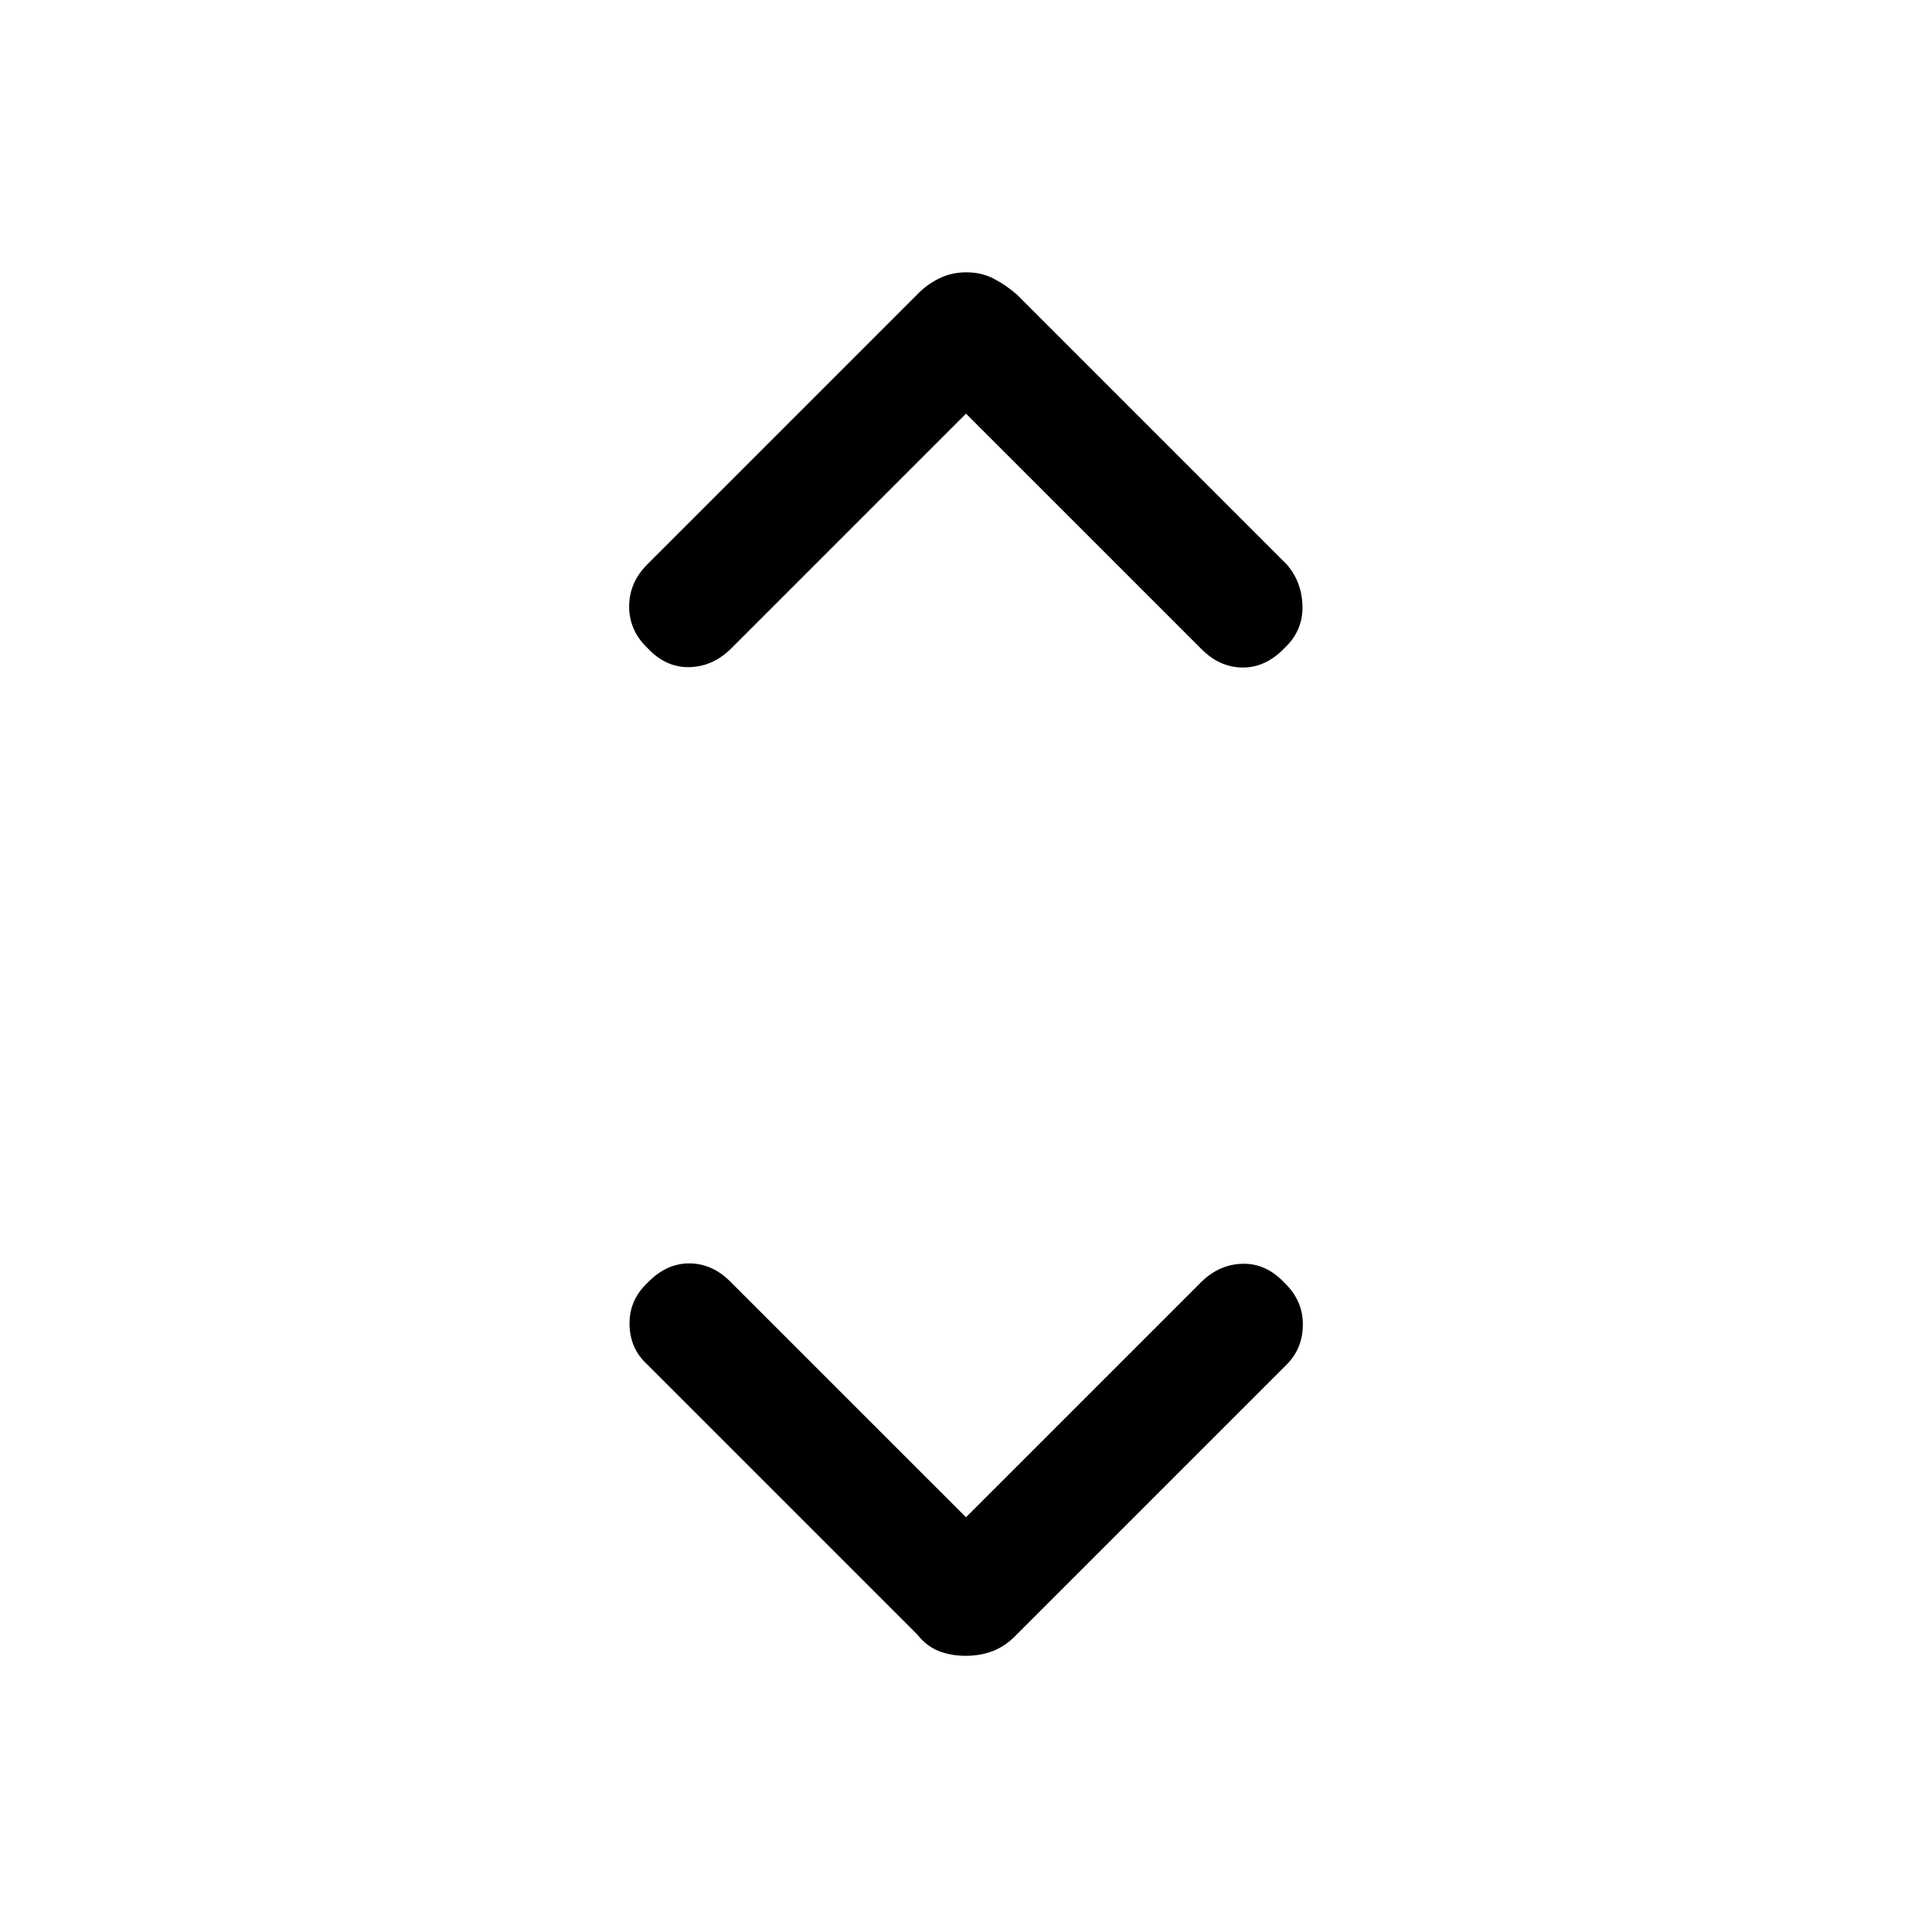 <svg xmlns="http://www.w3.org/2000/svg" height="48" viewBox="0 -960 960 960" width="48"><path d="m480-206.08 117.08-117.07q8.98-8.7 20.57-8.89 11.58-.19 20.66 9.52 9.07 8.7 9.07 20.61t-8.07 19.99L505.23-147.85q-5.54 5.8-11.79 8.21-6.24 2.41-13.62 2.41-7.39 0-13.45-2.41t-10.6-8.21L321.69-281.92q-8.69-7.86-8.88-20.01-.19-12.15 9.01-20.72 9.21-9.58 20.62-9.58t20.48 9.08L480-206.08Zm0-548.38L362.92-637.39q-8.98 8.7-20.57 8.89-11.58.19-20.66-9.52-9.07-8.7-9.07-20.61t9.07-20.98l134.08-134.08q4.54-4.8 10.79-7.9 6.24-3.1 13.62-3.1 7.39 0 13.45 3.1t11.6 7.9l134.08 134.08q7.69 8.85 7.88 21 .19 12.15-9.01 20.72-9.21 9.58-20.62 9.58t-20.48-9.08L480-754.46Z"/></svg>